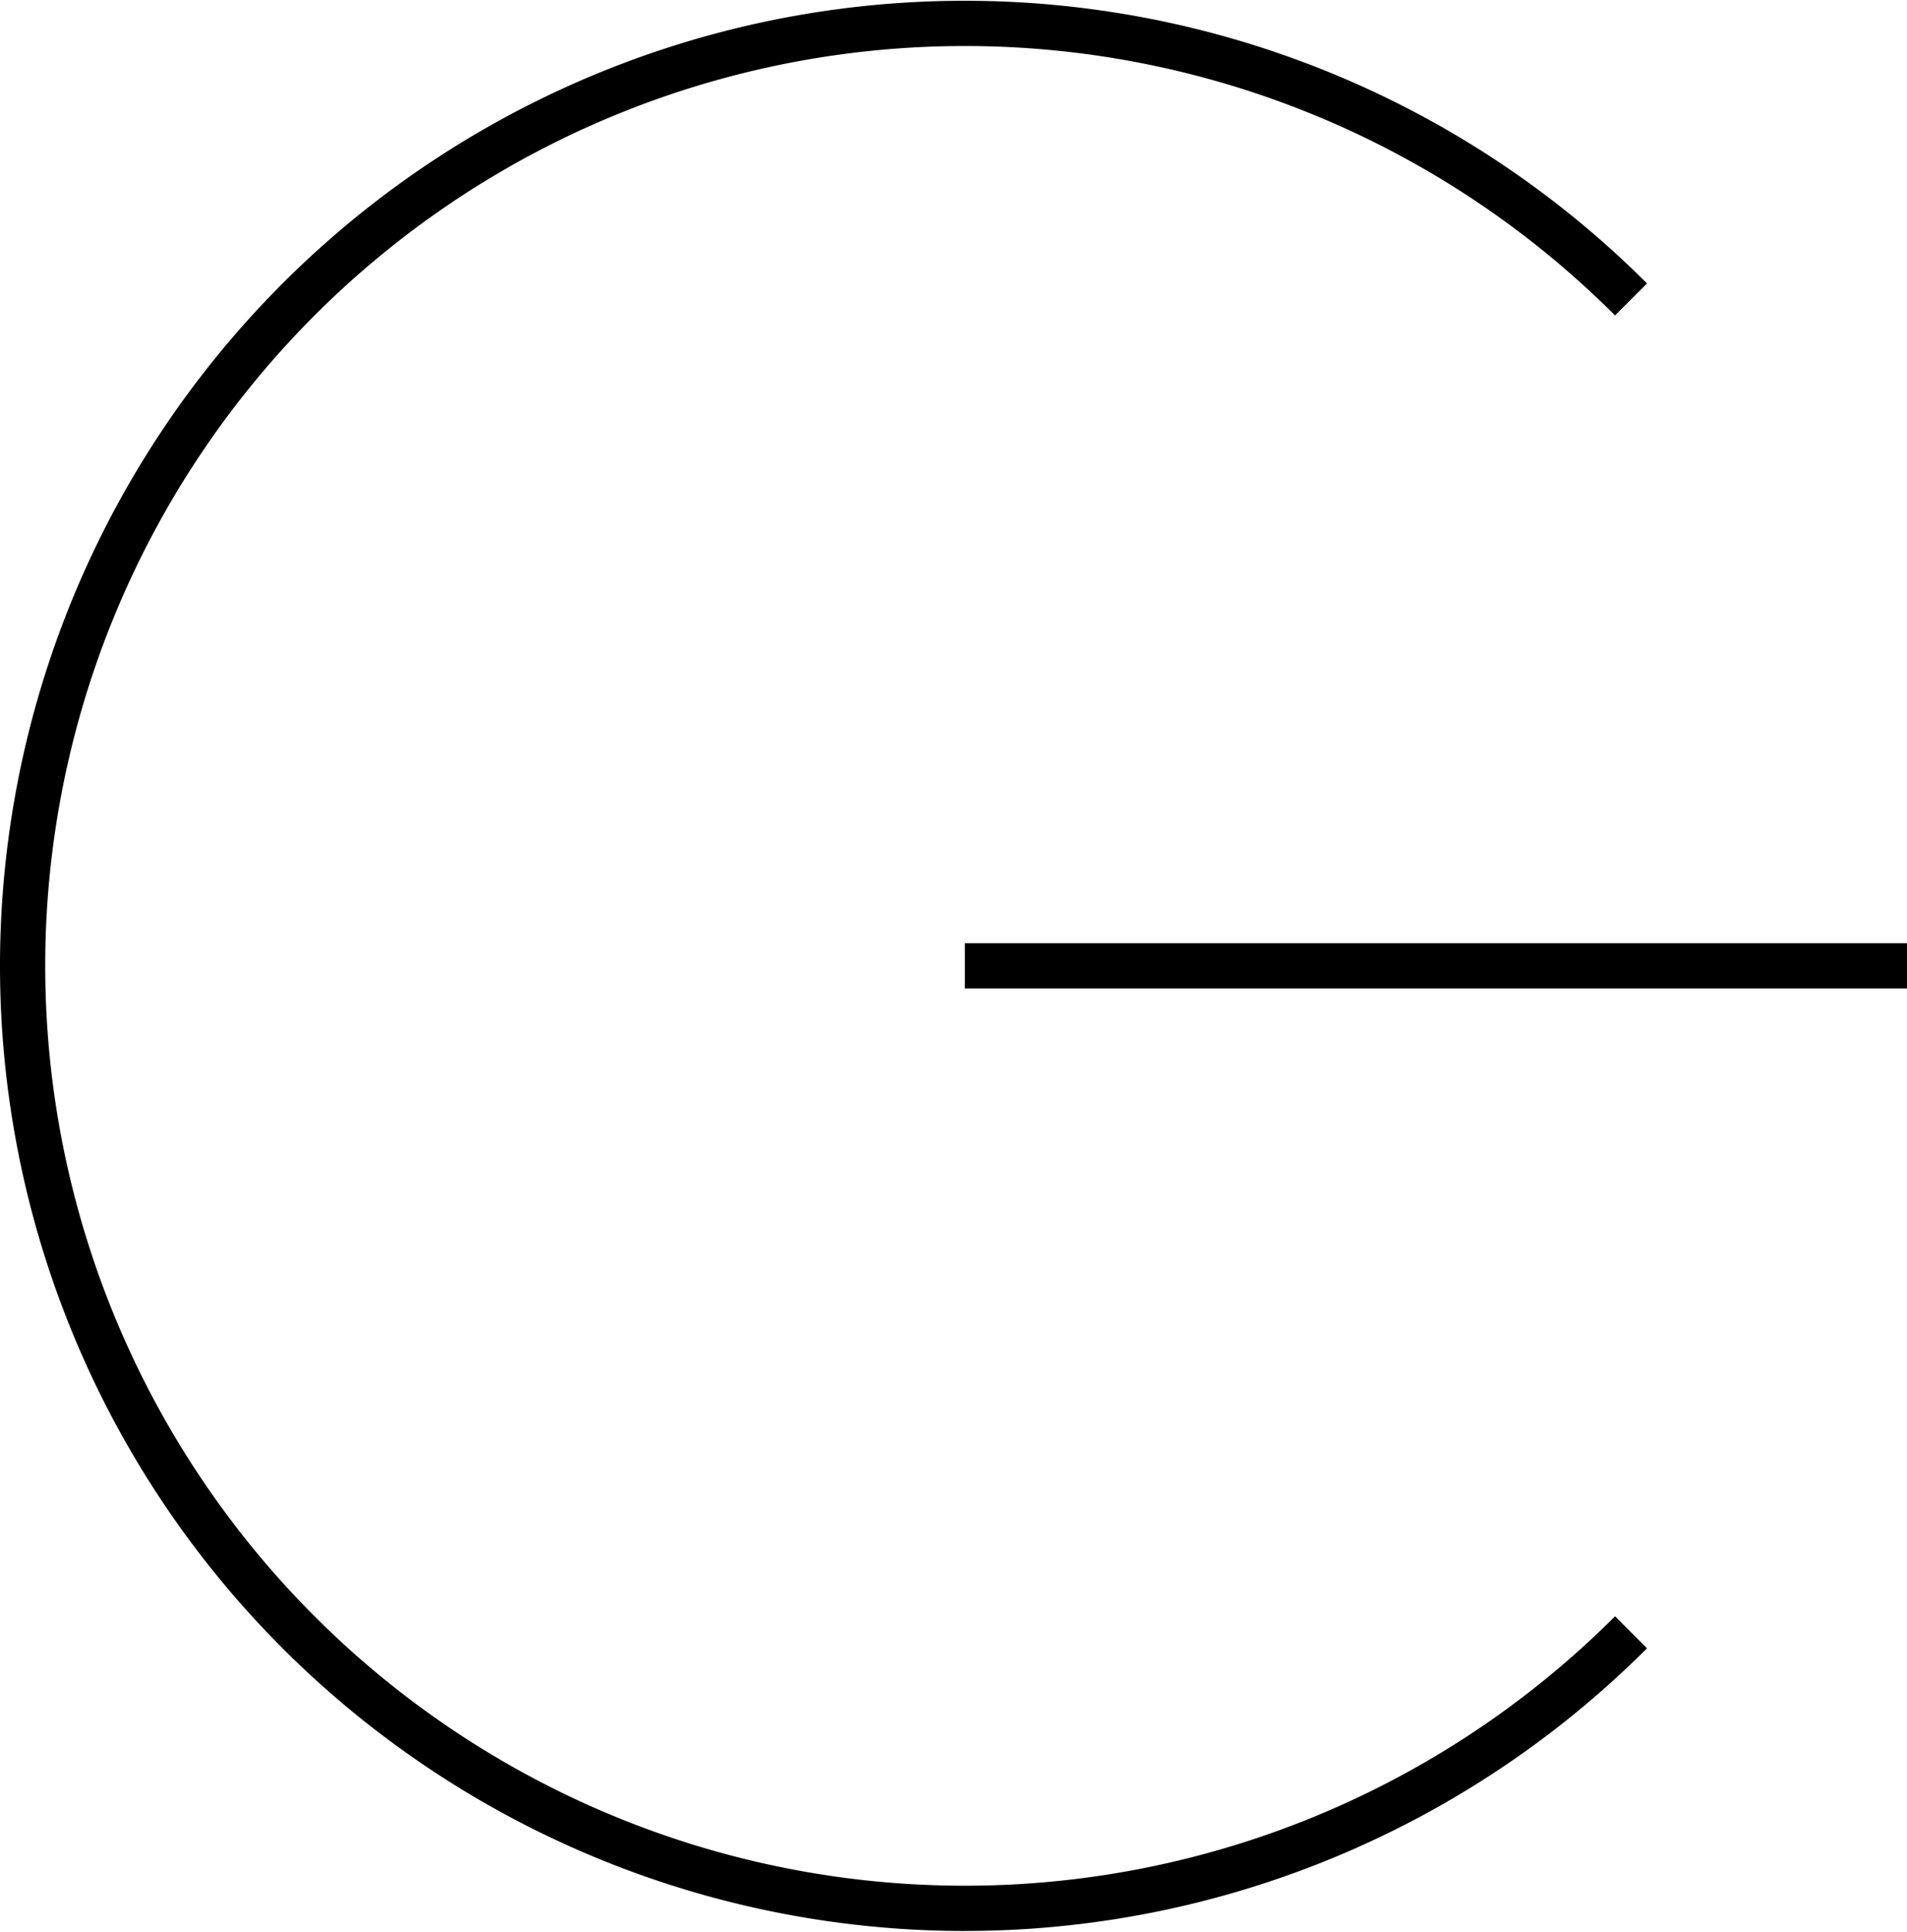 <svg xmlns="http://www.w3.org/2000/svg" viewBox="0 0 42.166 42.699">
  <path d="M227.231,191.519a20.833,20.833,0,0,0-35.564,14.731m0,0a20.833,20.833,0,0,0,35.564,14.731M191.667,206.25A20.833,20.833,0,0,1,212.5,185.417M191.667,206.25A20.833,20.833,0,0,0,212.5,227.083m0-20.833h20.833" transform="translate(-191.167 -184.9)" fill="none" stroke="currentColor" stroke-miterlimit="10" stroke-width="1"/>
</svg>
